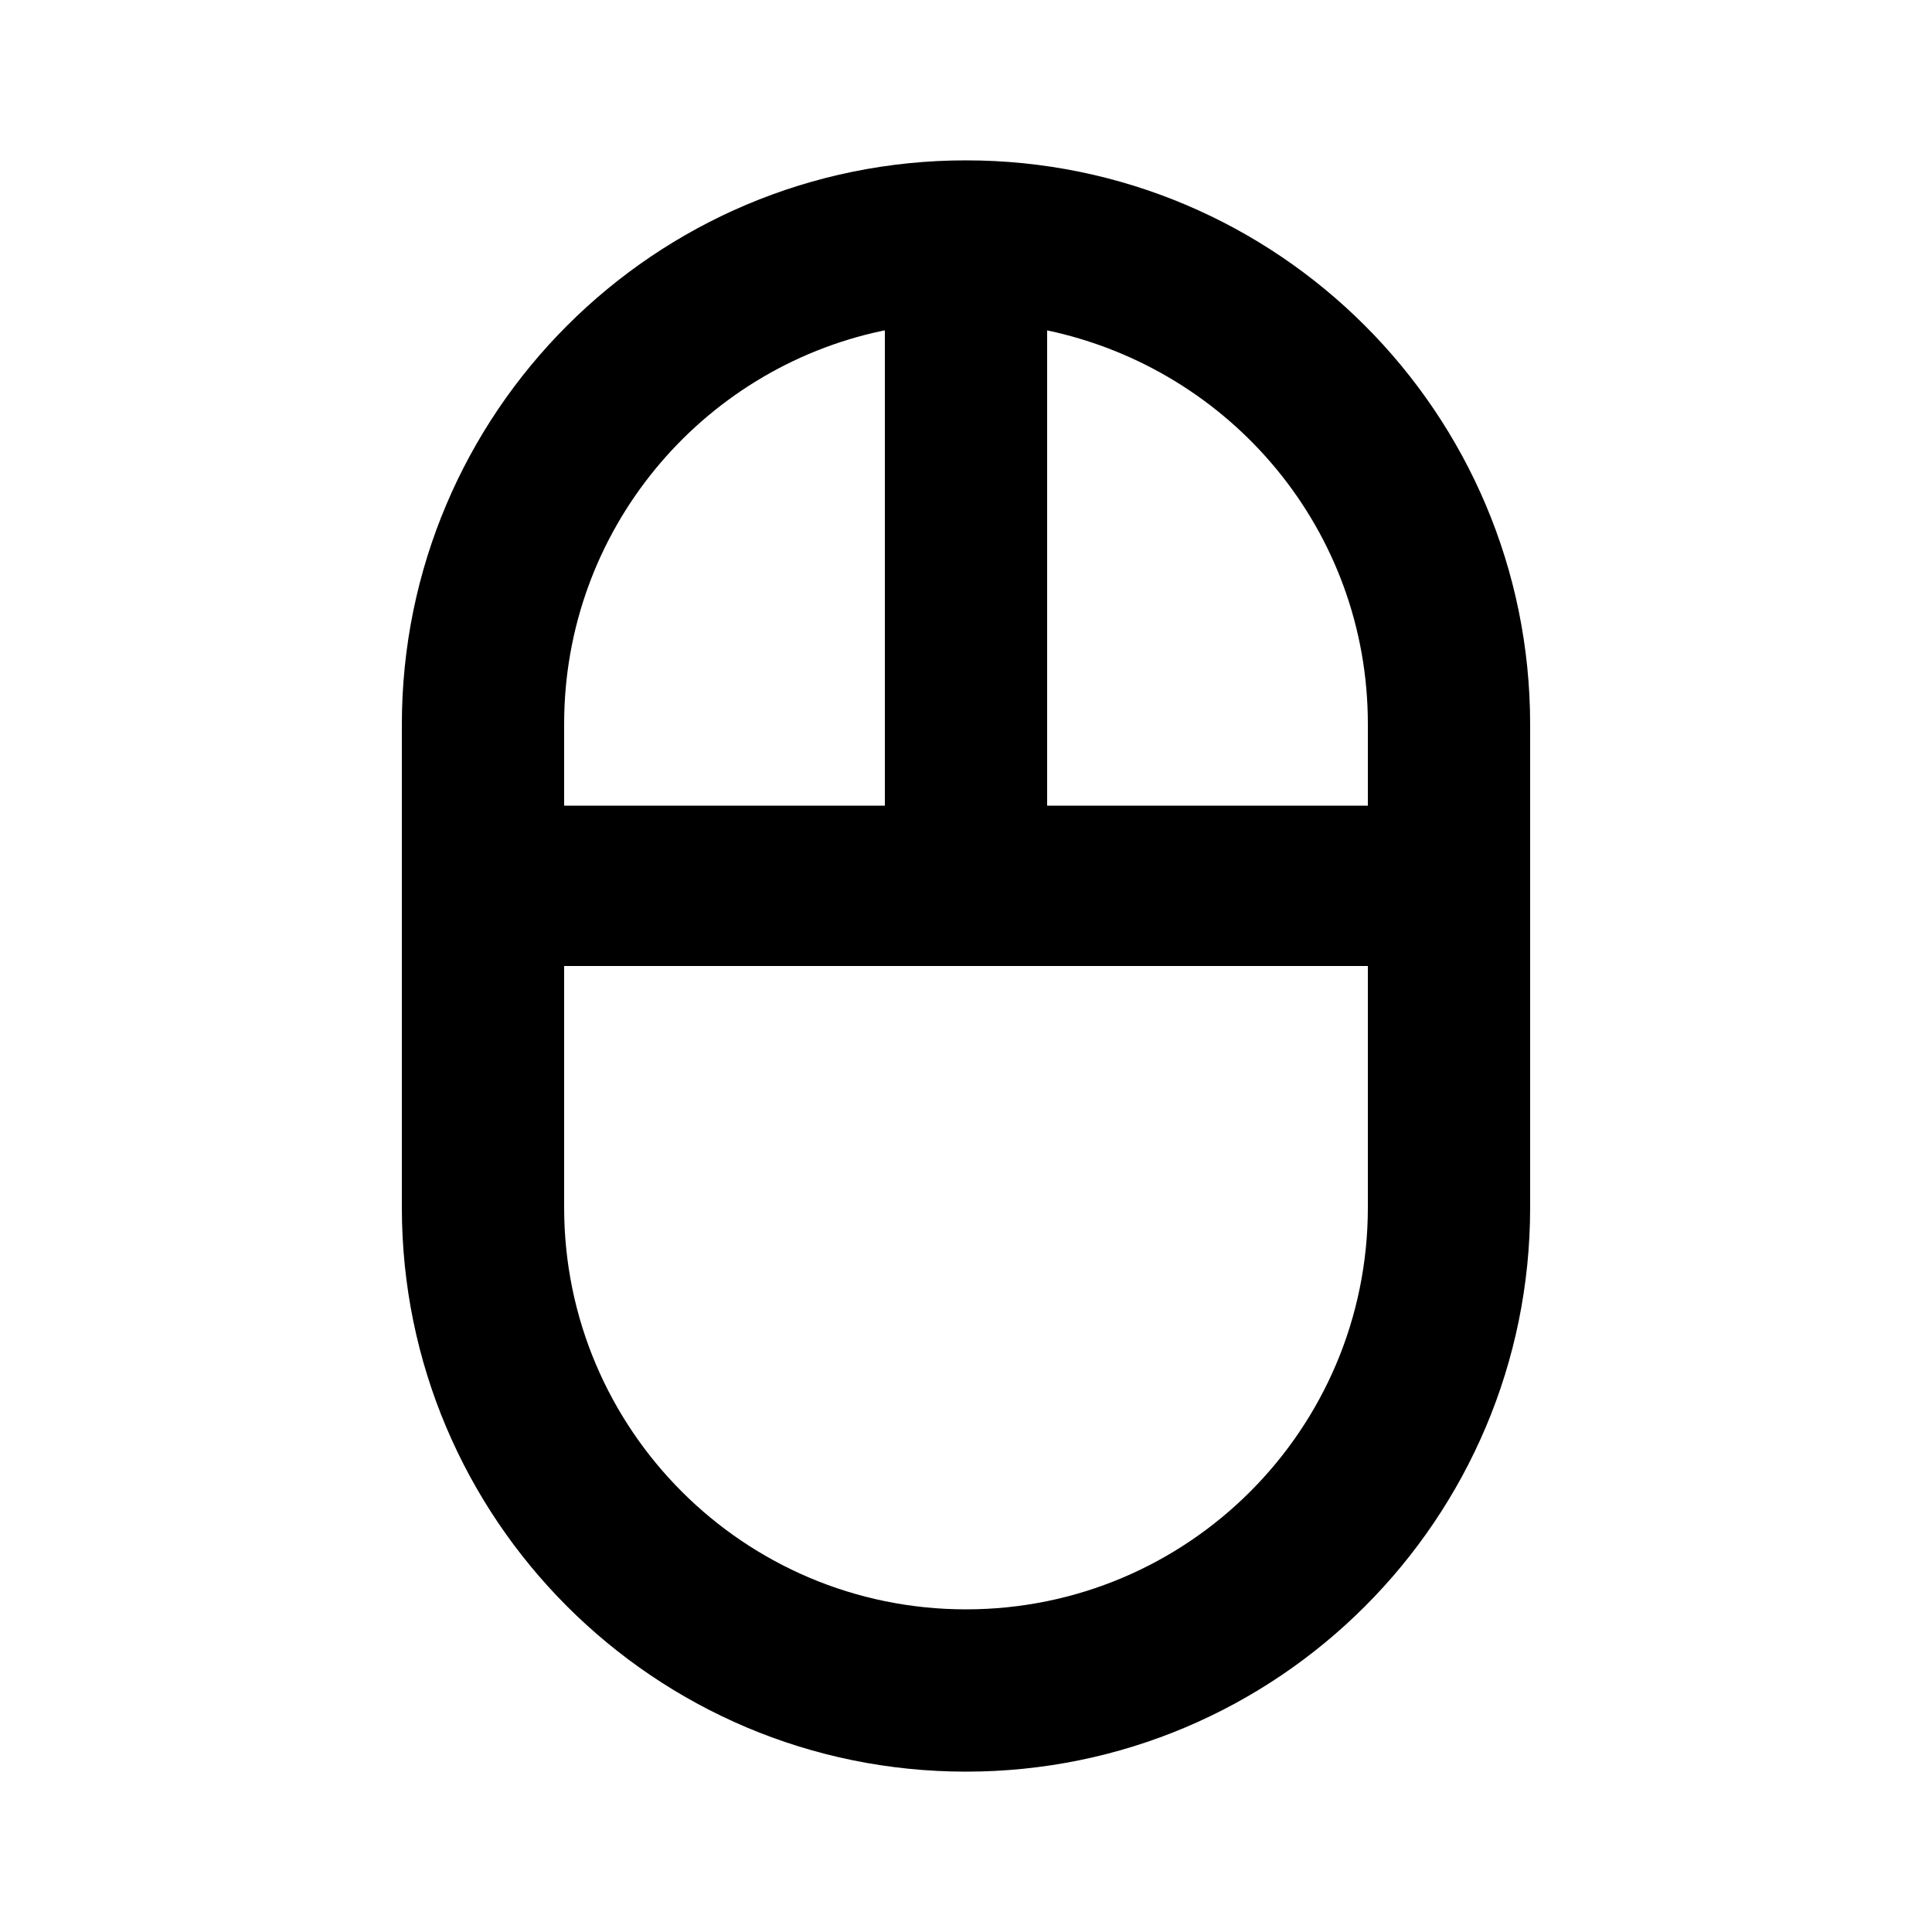 <svg xmlns="http://www.w3.org/2000/svg" width="24" height="24" viewBox="0 0 24 24">
    <path d="M12 1.992c-3.87 0-7.008 3.138-7.008 7.008v0 6c0 3.87 3.138 7.008 7.008 7.008s7.008-3.138 7.008-7.008v0-6c0-3.87-3.138-7.008-7.008-7.008v0zM7.008 9c0-0.002 0-0.004 0-0.007 0-2.4 1.694-4.405 3.951-4.883l0.033-0.006v5.904h-3.984zM16.992 15c0 2.757-2.235 4.992-4.992 4.992s-4.992-2.235-4.992-4.992v0-3h9.984zM16.992 10.008h-3.984v-5.904c2.29 0.485 3.984 2.489 3.984 4.889 0 0.002 0 0.005 0 0.007v-0z"></path>
</svg>
